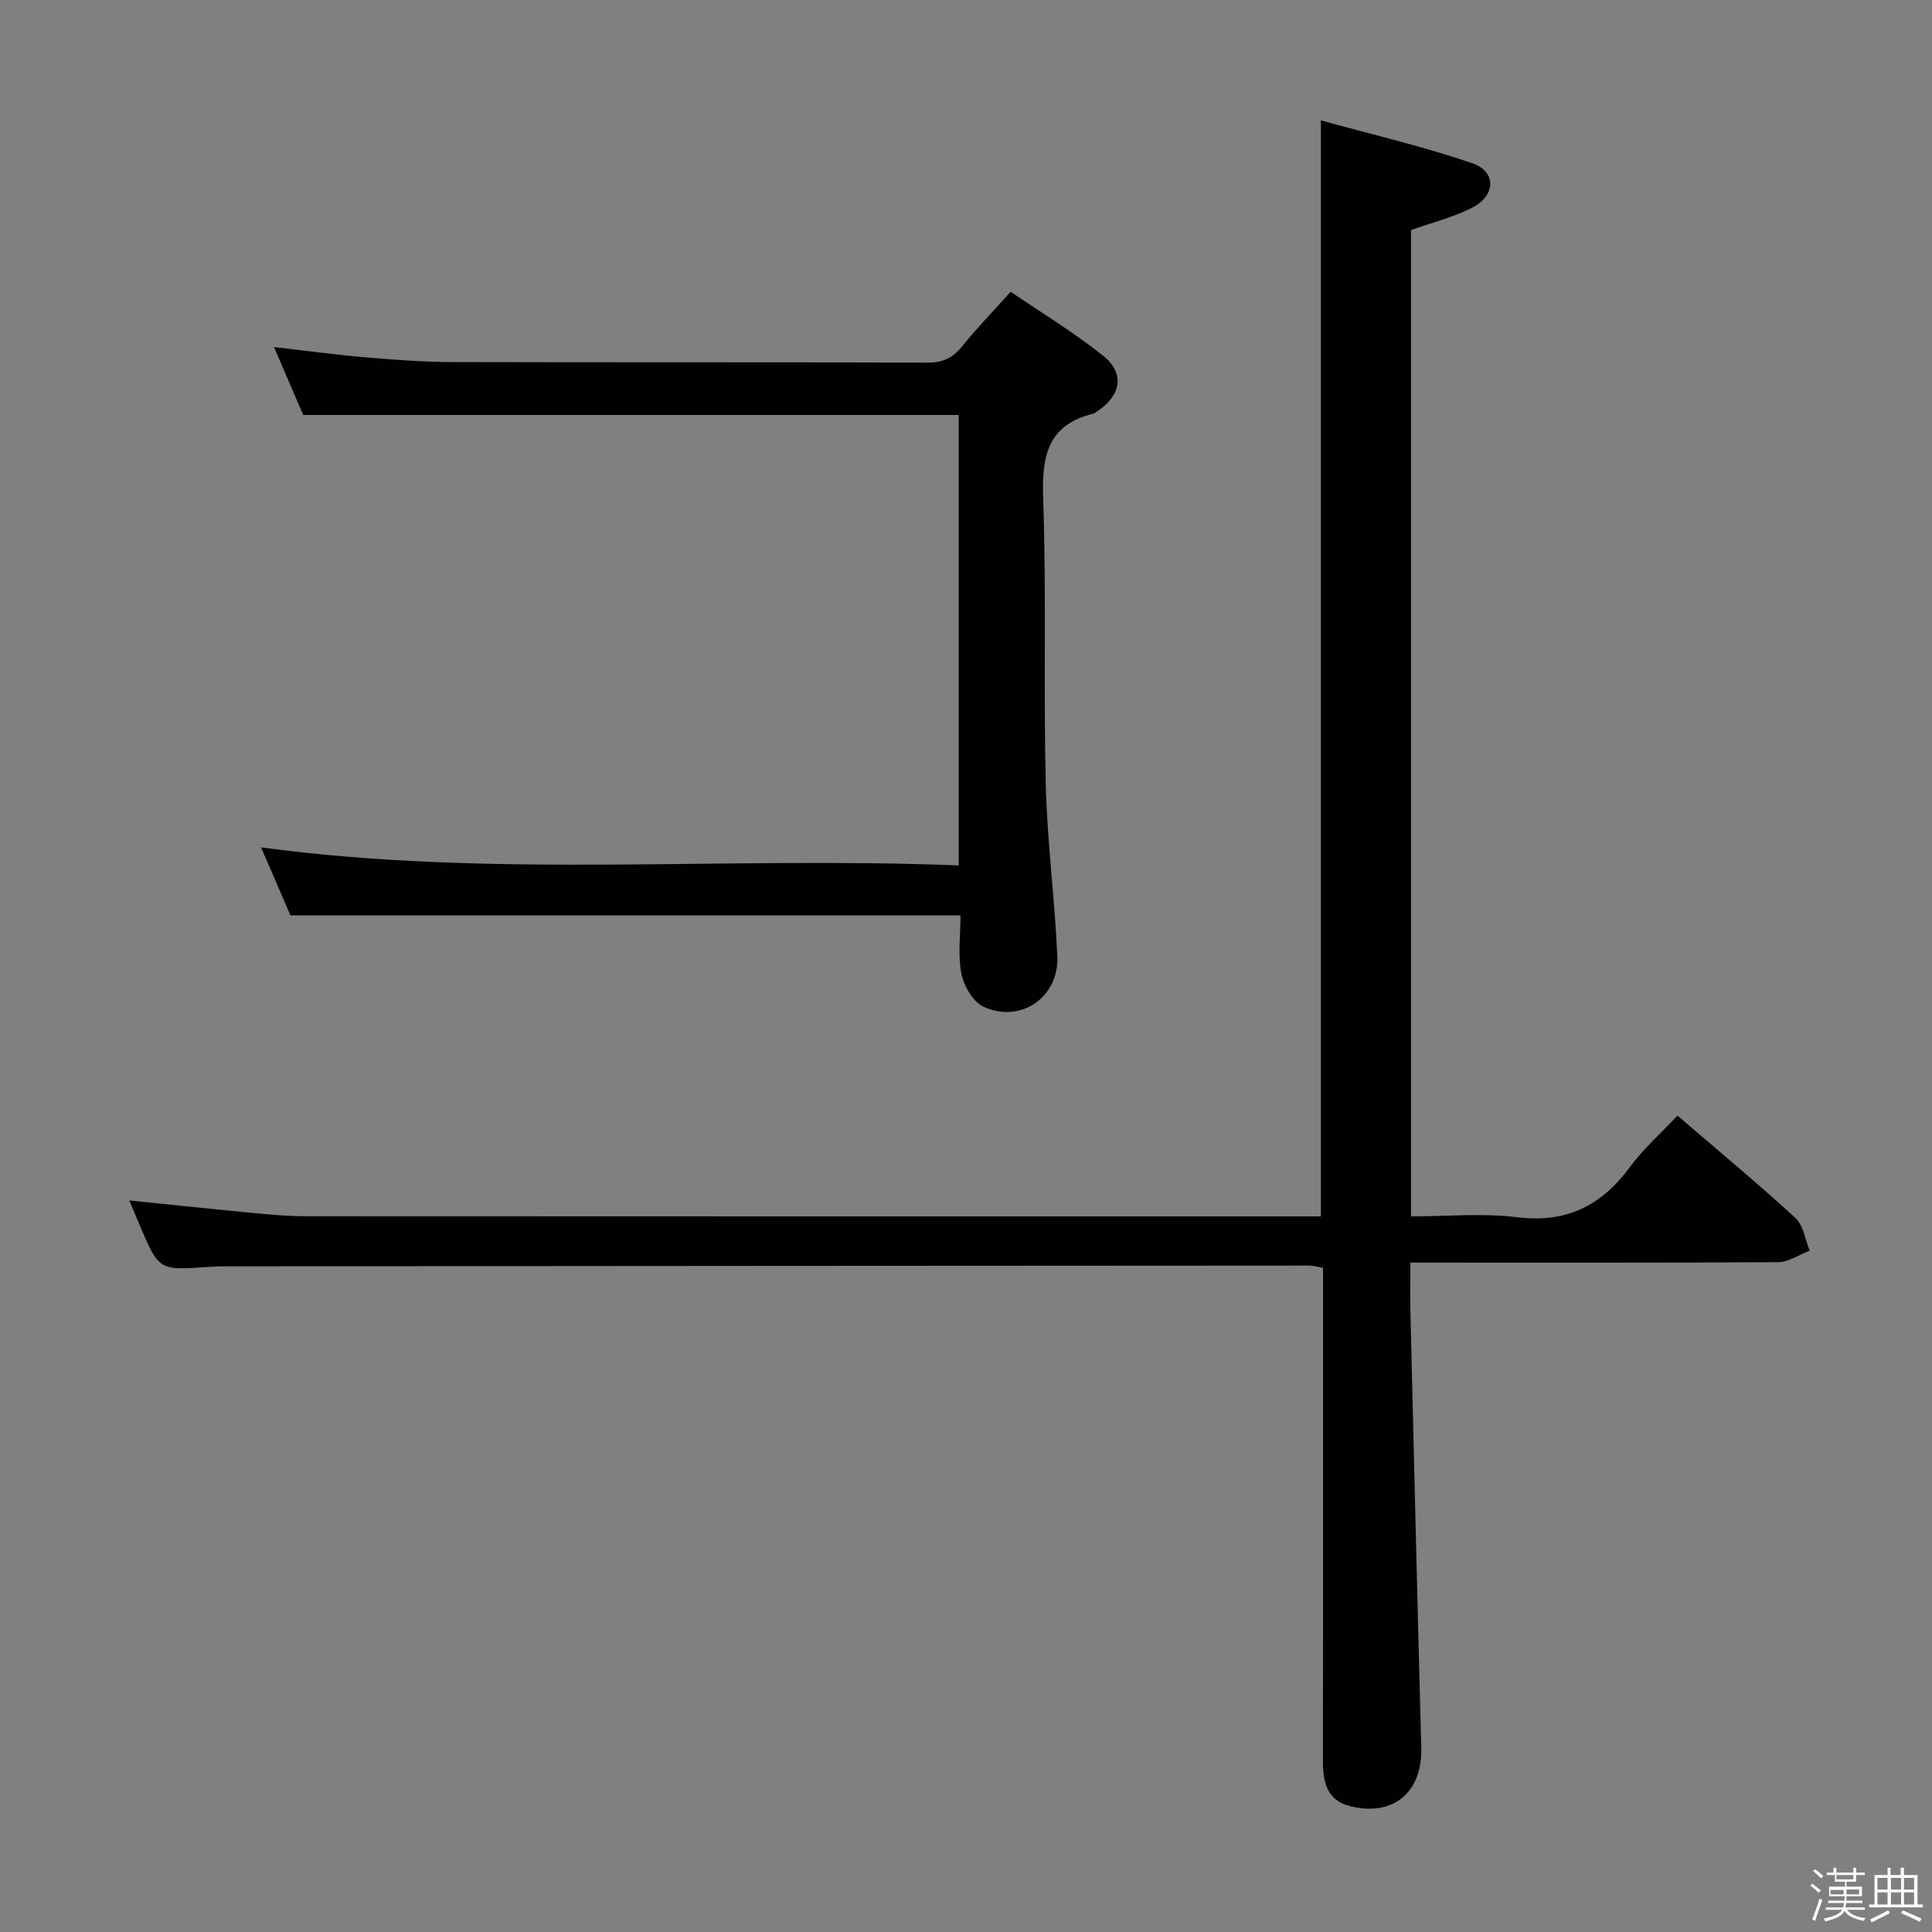<svg enable-background="new 0 0 400 400" viewBox="0 0 400 400" xmlns="http://www.w3.org/2000/svg"><rect x="0" y="0" width="400" height="400" fill="#808080" stroke="none"/><path d="m374.8 390.4.4-.4c.7.5 1.3 1 1.8 1.4l-.5.5c-.5-.6-1.1-1.1-1.7-1.5zm1 7.3-.6-.3c.5-1.4 1.1-2.8 1.5-4.3.2.1.4.2.6.3-.5 1.3-1 2.8-1.5 4.3zm-.4-10.3.4-.4c.4.3 1 .8 1.7 1.4l-.5.5c-.4-.5-1-1-1.6-1.5zm2.5.3h1.7v-1h.6v1h3.5v-1h.6v1h1.8v.5h-1.8v1.4h-2v1h3.2v2h-3.2v.9h3.3v.5h-3.4c0 .3-.1.6-.1.9h4v.5h-3.7c.7.9 1.9 1.5 3.8 1.7-.1.2-.2.4-.3.6-2.1-.4-3.5-1.1-4-2.1-.4 1-1.8 1.7-4 2.2-.1-.2-.2-.4-.3-.6 2.1-.4 3.4-1 3.8-1.8h-3.4v-.5h3.6c.1-.3.1-.6.2-.9h-3.3v-.5h3.4c0-.3 0-.6 0-.9h-3.2v-2h3.3v-1h-2.1v-1.4h-1.7v-.5zm1.1 3.5v1h2.7c0-.3 0-.4 0-.4 0-.2 0-.2 0-.2 0-.1 0-.2 0-.3h-2.7zm1.2-3v.9h3.5v-.9zm4.7 3h-2.6v.6.4h2.6z" fill="#fbfafc"/><path d="m393.6 386.7h.6v1.5h2.8v6.1h1.1v.6h-11.1v-.6h1.1v-6.1h2.7v-1.5h.6v1.5h2.1v-1.5zm-2.7 8.8.4.6c-1.2.6-2.5 1.3-3.8 1.9-.1-.2-.2-.4-.3-.6 1.2-.6 2.5-1.2 3.7-1.9zm-2.2-6.7v2.4h2.1v-2.4zm0 3v2.5h2.1v-2.5zm2.8-3v2.4h2.1v-2.4zm0 3v2.5h2.1v-2.5zm6 6.1c-1.4-.7-2.7-1.3-3.9-1.8l.3-.6c1.5.6 2.7 1.2 3.9 1.7zm-1.2-9.1h-2.1v2.4h2.1zm-2.1 3v2.5h2.1v-2.5z" fill="#fbfafc"/><g fill="#010100"><path d="m292 261.41c0 4.13-.06 7.1.01 10.06.73 30.12 1.44 60.23 2.25 90.35.25 9.19-5.68 14.31-14.64 12.16-4.78-1.15-5.73-4.89-5.72-9.26.05-23.66.02-47.33.02-70.99 0-10.32 0-20.64 0-31.23-1.02-.18-1.95-.47-2.88-.47-74.82.03-149.65.09-224.47.15-1.16 0-2.33.04-3.49.13-10.17.72-10.17.73-14.12-8.56-.71-1.66-1.4-3.33-2.19-5.21 8.94.91 17.57 1.83 26.2 2.65 3.47.33 6.97.62 10.45.62 68.49.04 136.98.03 205.48.03h4.58c0-75.43 0-150.47 0-226.92 10.57 2.93 21.14 5.38 31.34 8.88 5.08 1.74 4.89 6.73-.1 9.24-3.92 1.97-8.29 3.06-12.58 4.59v204.21c7.35 0 14.71-.72 21.86.17 10.18 1.27 17.47-2.29 23.38-10.3 2.83-3.84 6.49-7.07 9.93-10.73 8.39 7.21 16.59 14.01 24.43 21.2 1.65 1.52 1.99 4.47 2.93 6.76-2.18.83-4.36 2.37-6.55 2.38-25.11.15-50.24.09-76.12.09z"/><path d="m198.86 189.52c-46.5 0-92.27 0-138.72 0-1.83-4.23-3.92-9.05-6.09-14.08 48.05 6.48 96.09 1.78 144.44 3.74 0-31.51 0-62.38 0-93.26-44.94 0-89.96 0-135.71 0-1.7-3.96-3.77-8.76-6.05-14.07 6.7.77 12.74 1.6 18.82 2.12 5.96.51 11.94.97 17.92.99 32.82.09 65.64 0 98.46.12 3.15.01 5.26-.89 7.21-3.31 3.02-3.74 6.38-7.21 10.11-11.37 6.48 4.43 13.14 8.44 19.16 13.27 4.54 3.64 3.7 8.21-1.24 11.49-.28.18-.55.42-.86.5-9.55 2.33-10.63 8.95-10.33 17.63.68 19.63.06 39.31.53 58.96.29 11.94 1.87 23.84 2.4 35.77.38 8.45-7.62 13.95-15.27 10.42-2.18-1-4.08-4.3-4.59-6.84-.76-3.83-.19-7.91-.19-12.08z"/></g></svg>